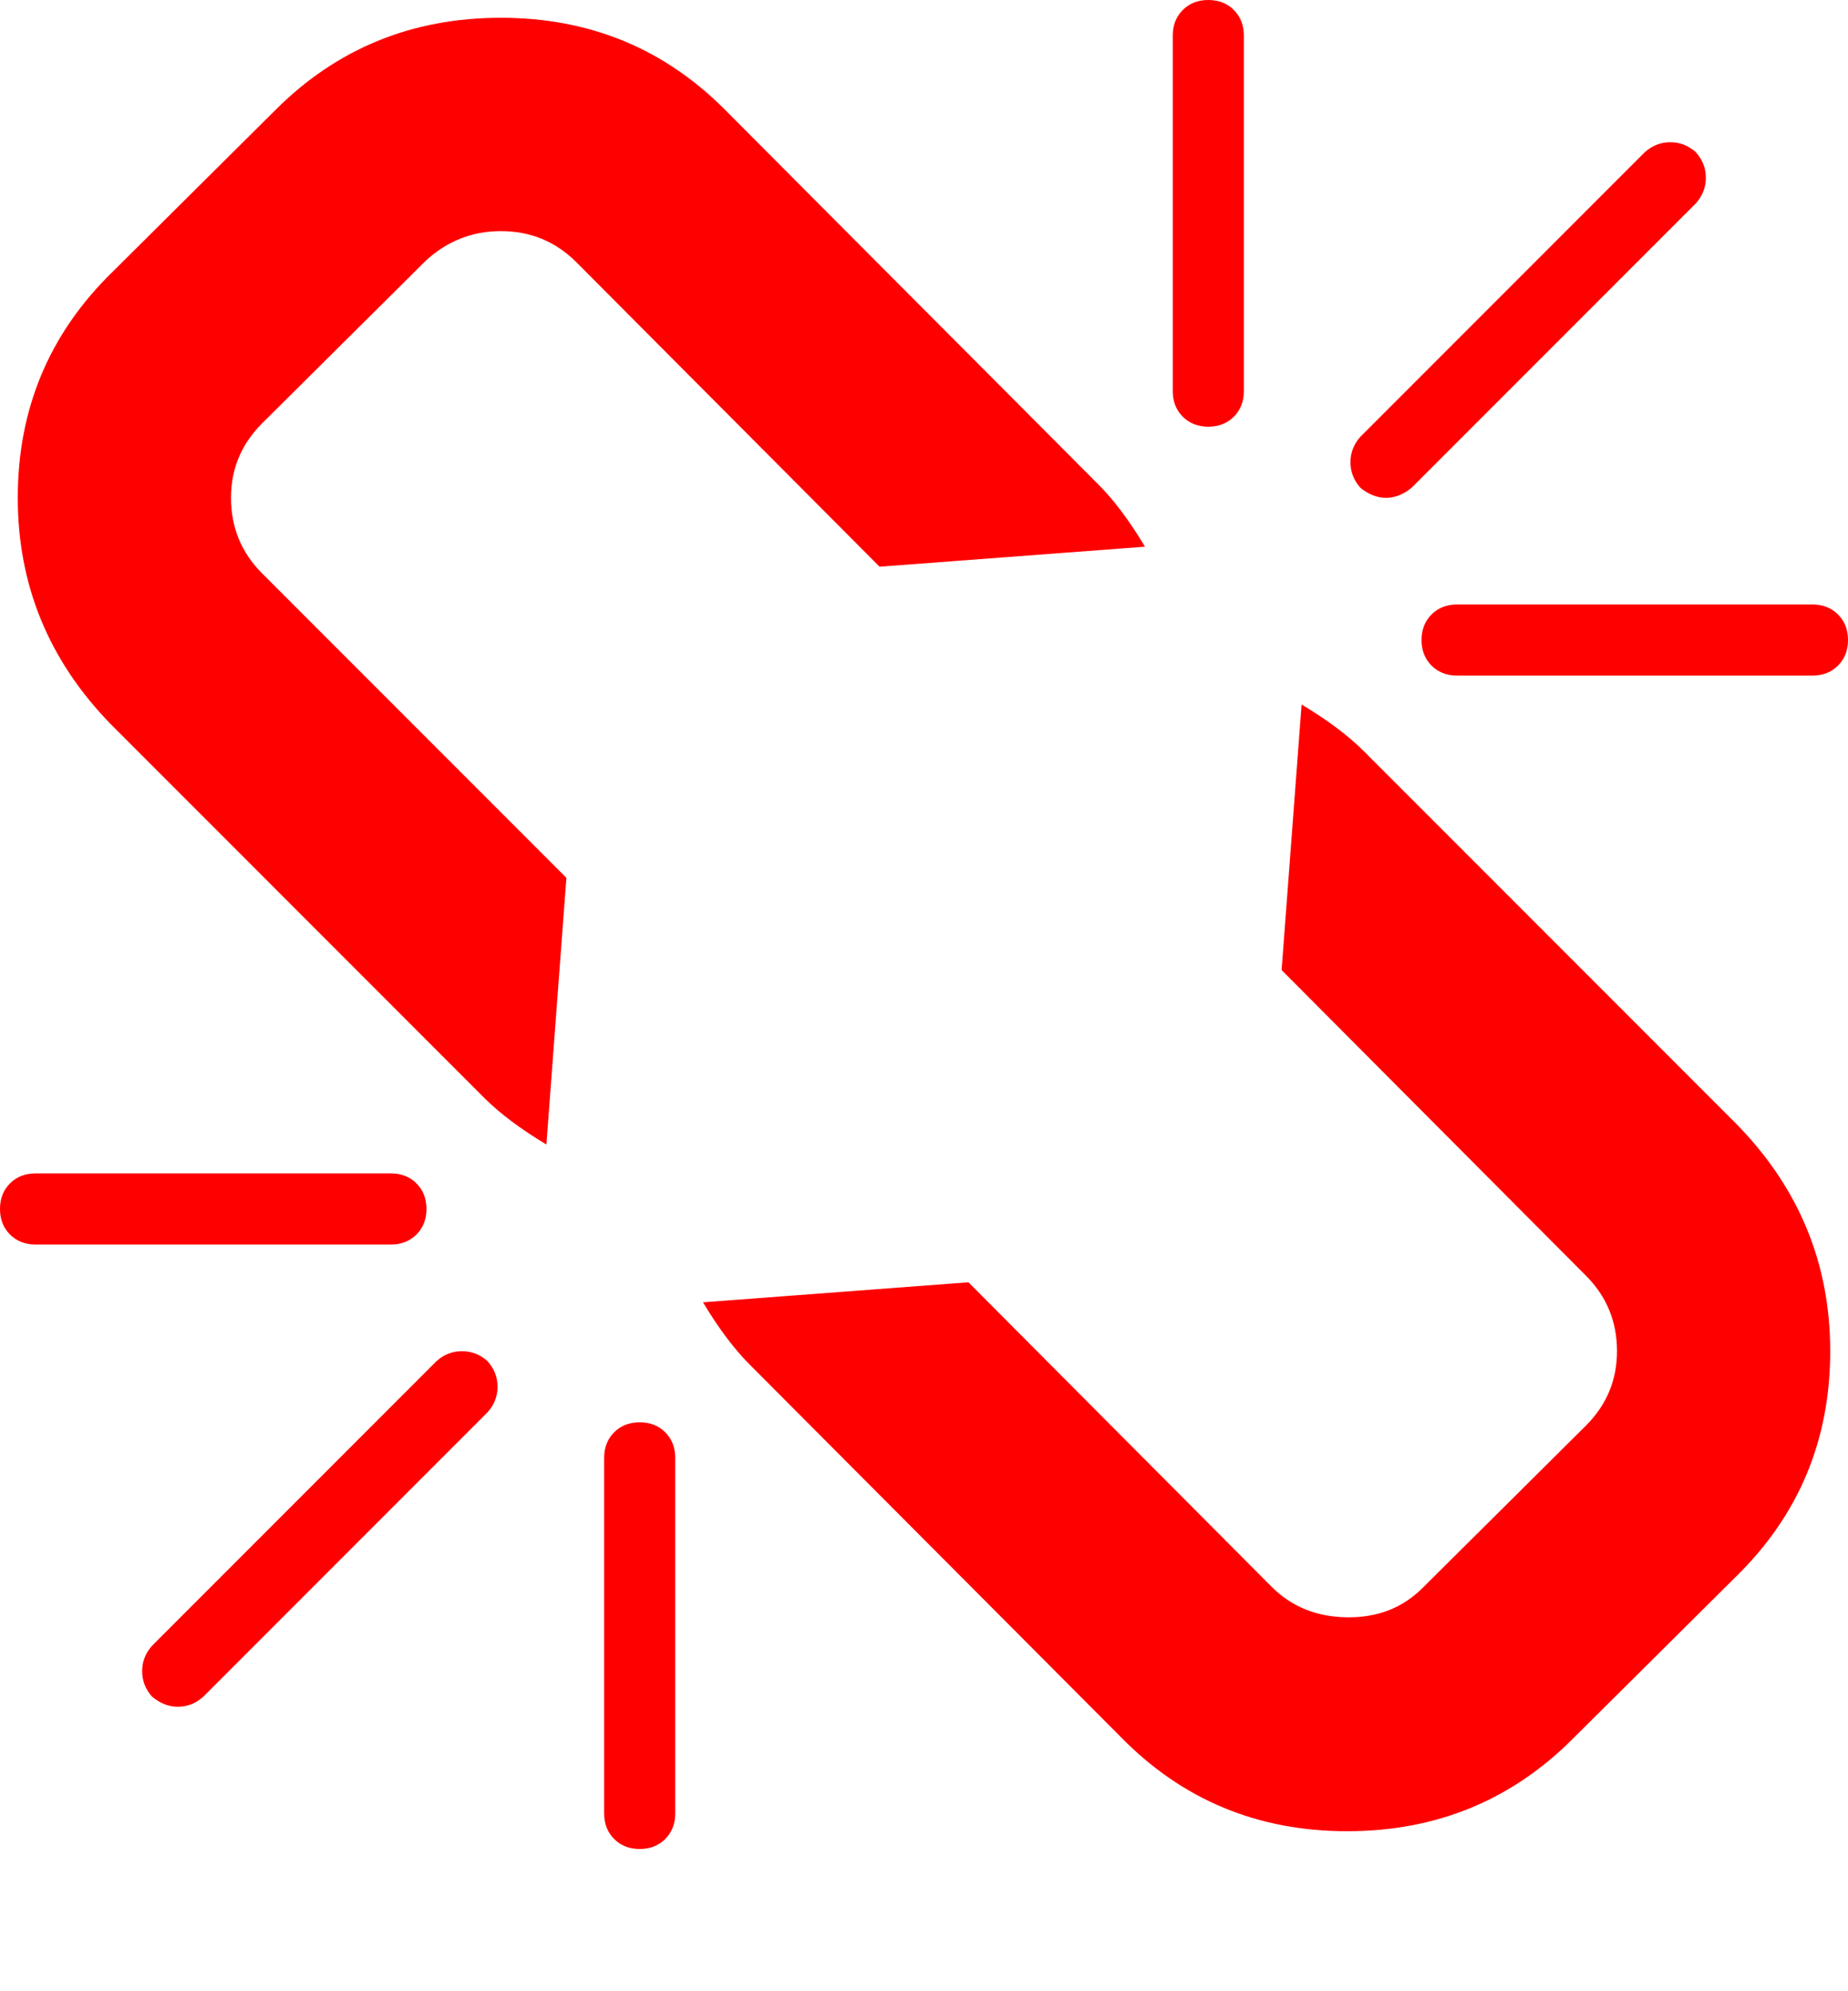 <svg xmlns="http://www.w3.org/2000/svg" width="100%" height="100%" viewBox="0 0 1664 1792"><path fill="#f00" d="M439 1271l-256 256q-10 9-23 9-12 0-23-9-9-10-9-23t9-23l256-256q10-9 23-9t23 9q9 10 9 23t-9 23zM608 1312v320q0 14-9 23t-23 9-23-9-9-23v-320q0-14 9-23t23-9 23 9 9 23zM384 1088q0 14-9 23t-23 9h-320q-14 0-23-9t-9-23 9-23 23-9h320q14 0 23 9t9 23zM1648 1216q0 120-85 203l-147 146q-83 83-203 83-121 0-204-85l-334-335q-21-21-42-56l239-18 273 274q27 27 68 27.5t68-26.5l147-146q28-28 28-67 0-40-28-68l-274-275 18-239q35 21 56 42l336 336q84 86 84 204zM1031 492l-239 18-273-274q-28-28-68-28-39 0-68 27l-147 146q-28 28-28 67 0 40 28 68l274 274-18 240q-35-21-56-42l-336-336q-84-86-84-204 0-120 85-203l147-146q83-83 203-83 121 0 204 85l334 335q21 21 42 56zM1664 576q0 14-9 23t-23 9h-320q-14 0-23-9t-9-23 9-23 23-9h320q14 0 23 9t9 23zM1120 32v320q0 14-9 23t-23 9-23-9-9-23v-320q0-14 9-23t23-9 23 9 9 23zM1527 183l-256 256q-11 9-23 9t-23-9q-9-10-9-23t9-23l256-256q10-9 23-9t23 9q9 10 9 23t-9 23z" /></svg>